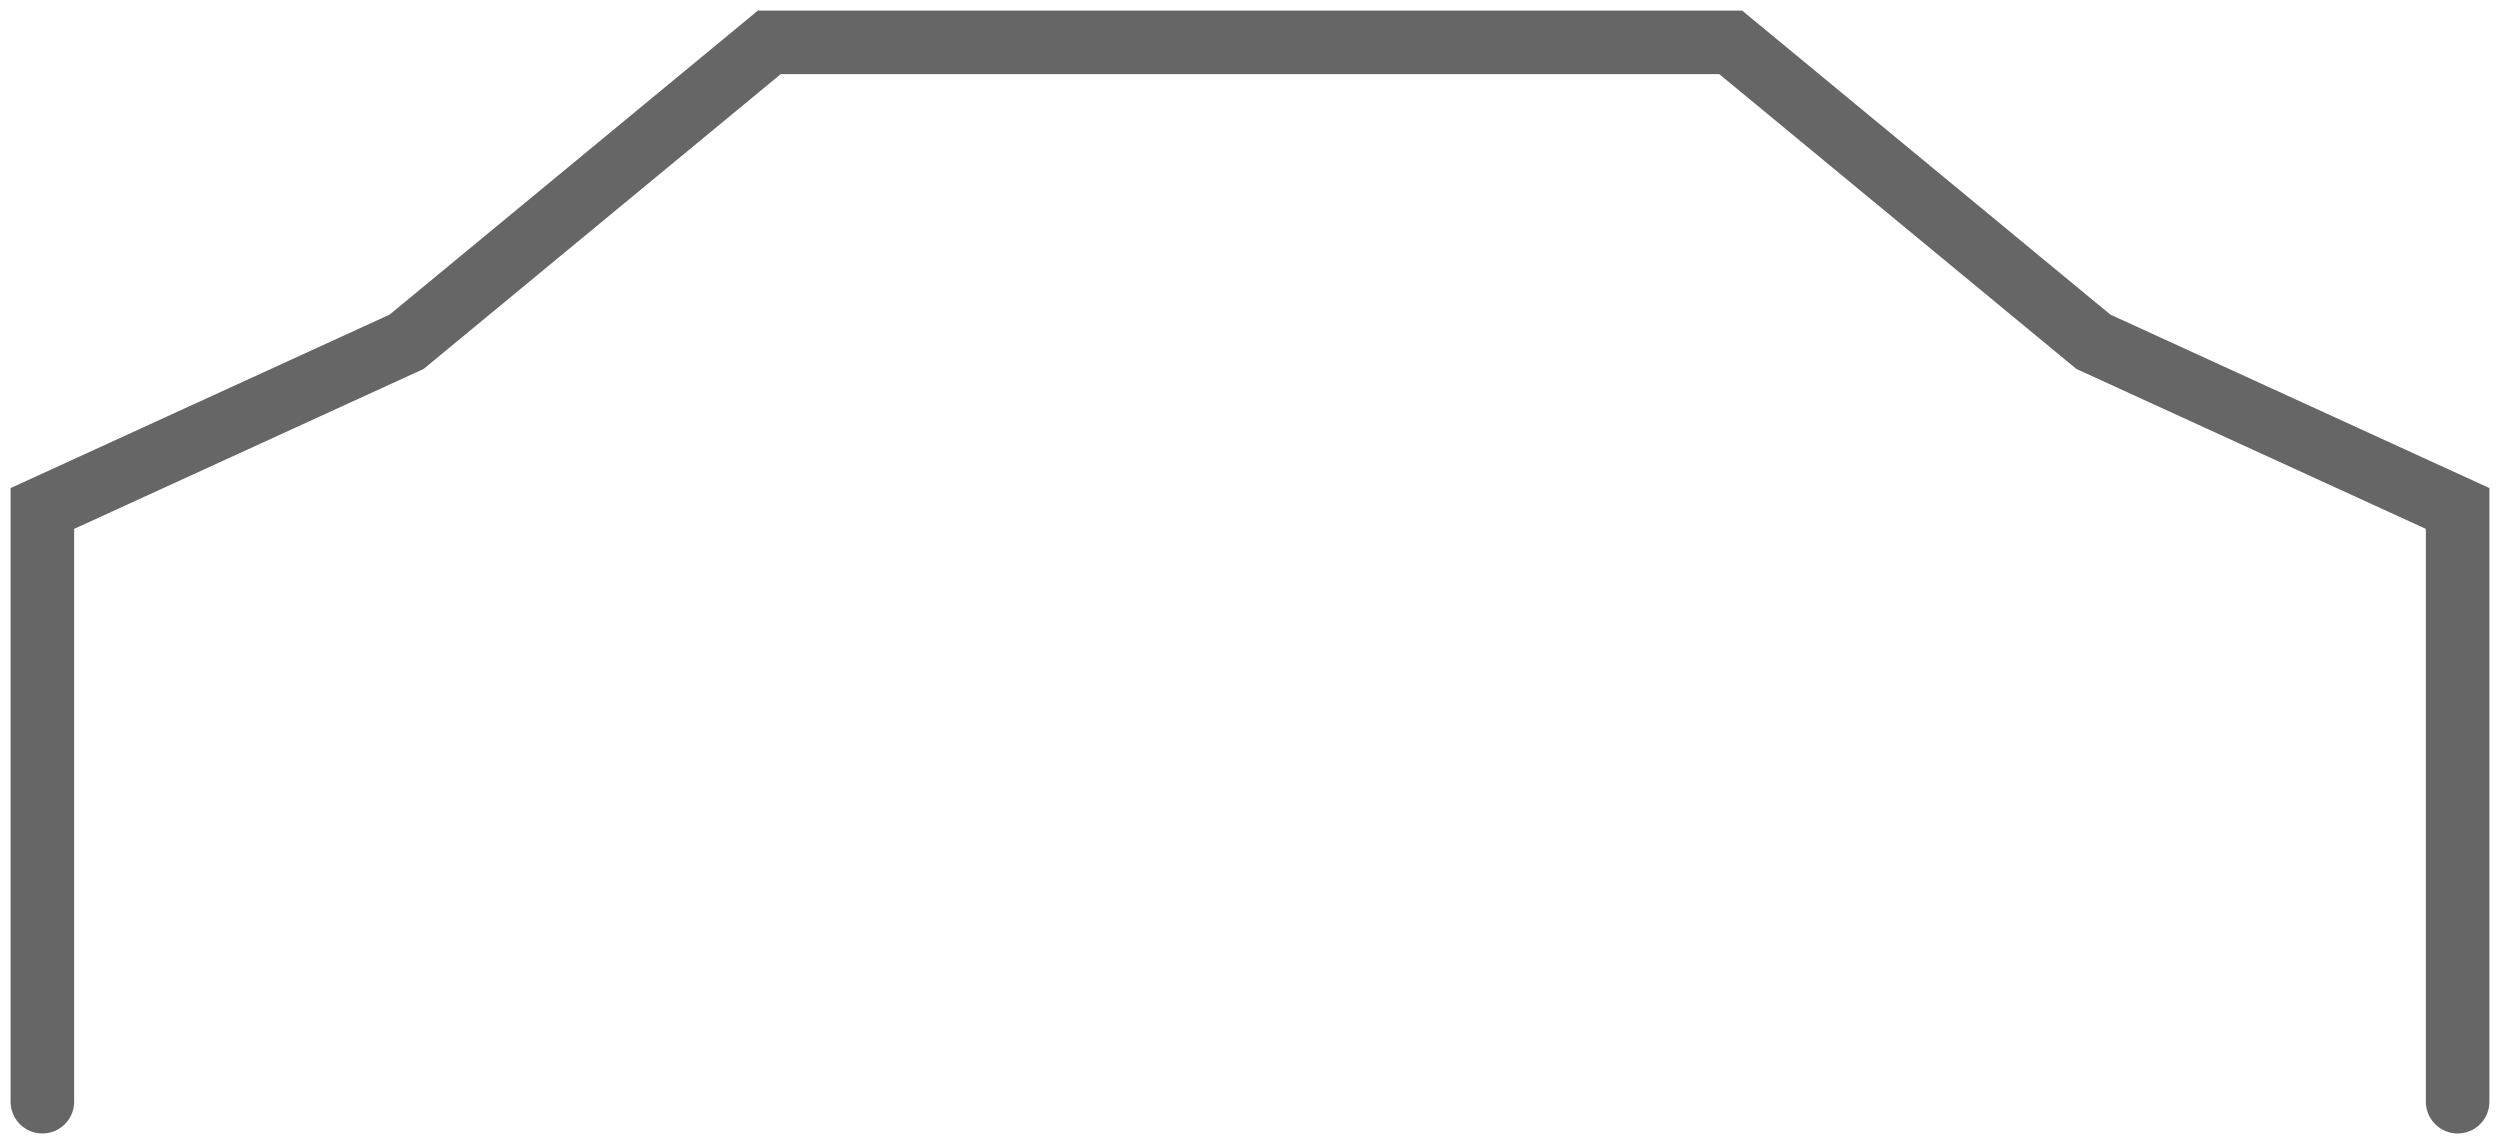 <?xml version="1.0" encoding="UTF-8"?>
<svg width="59px" height="27px" viewBox="0 0 59 27" version="1.1" xmlns="http://www.w3.org/2000/svg" xmlns:xlink="http://www.w3.org/1999/xlink">
    <title>路径 15</title>
    <g id="页面-1" stroke="none" stroke-width="1" fill="none" fill-rule="evenodd" stroke-linecap="round" stroke-opacity="0.6">
        <g id="画板备份-63" transform="translate(-150, -356)" stroke="#000000" stroke-width="1.5">
            <g id="编组-13备份-3" transform="translate(145, 357)">
                <polyline id="路径-15" points="6 25 6 11 14.596 7.066 23.155 0 45.845 0 54.404 7.066 63 11 63 25"></polyline>
            </g>
        </g>
    </g>
</svg>